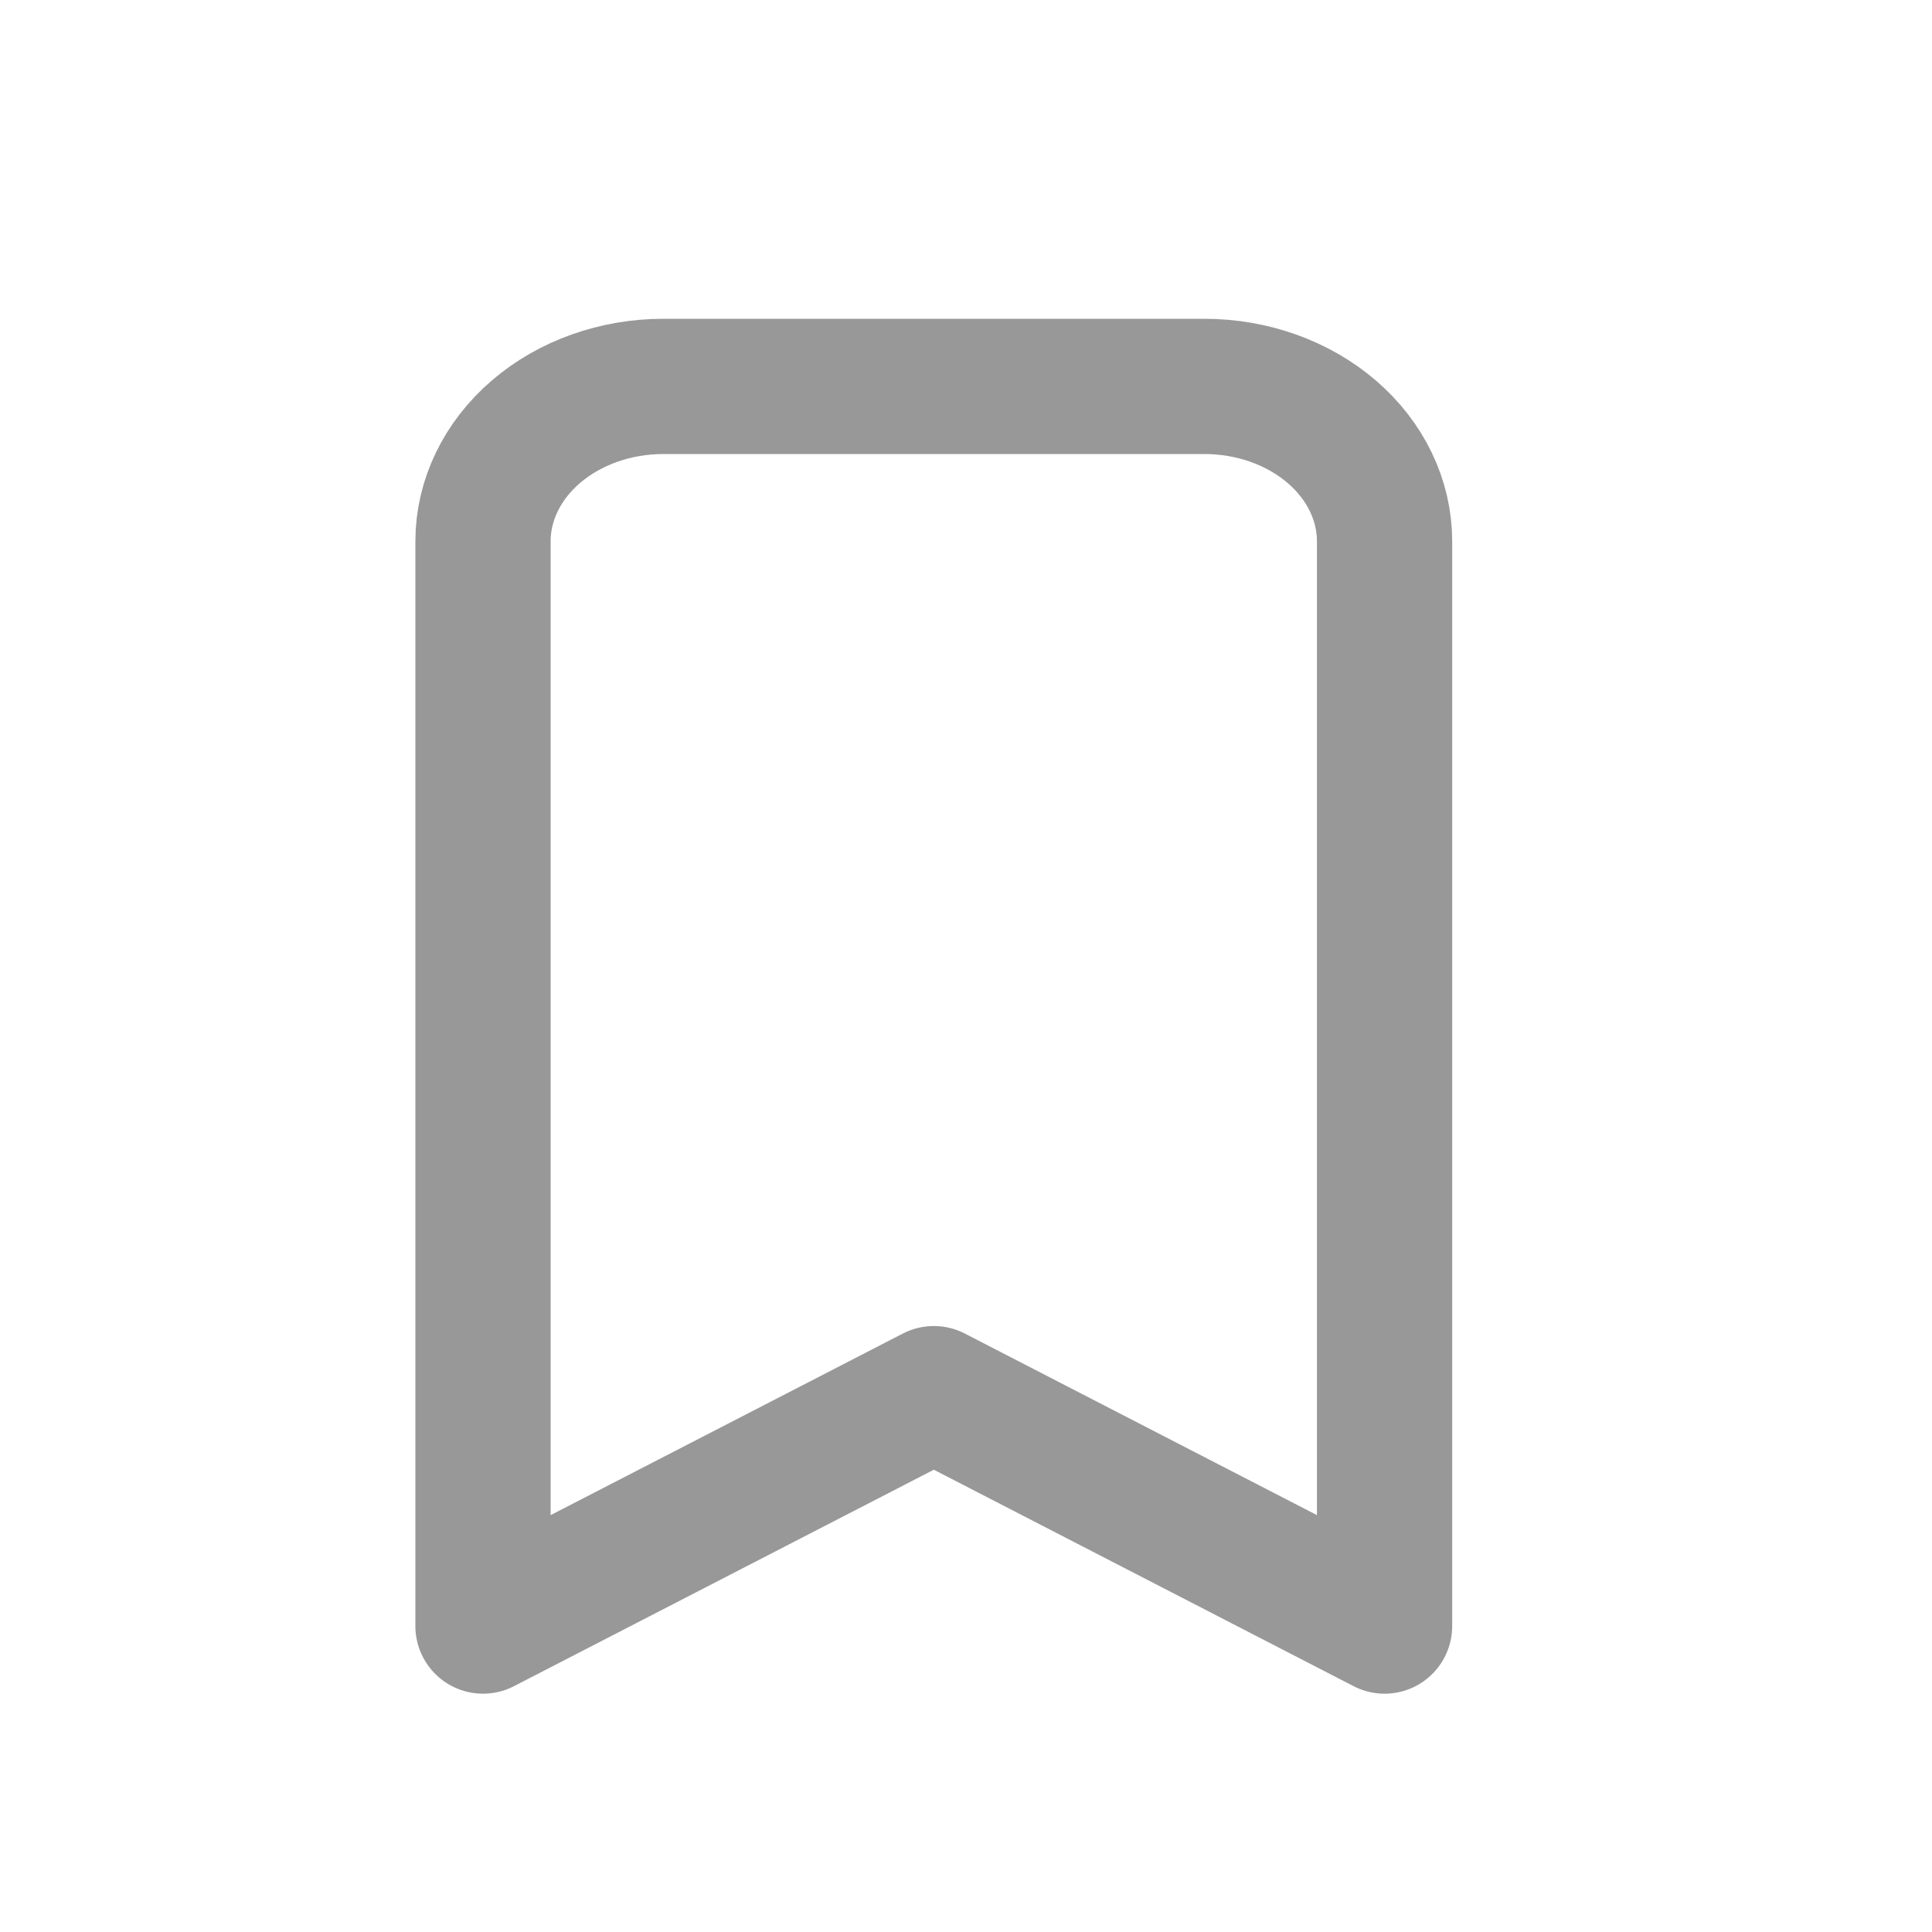 <svg width="20" height="20" viewBox="0 0 20 20" fill="none" xmlns="http://www.w3.org/2000/svg">
<path d="M6.867 4H12.467C12.962 4 13.437 4.169 13.787 4.47C14.137 4.771 14.333 5.179 14.333 5.604V16.833L9.667 14.427L5 16.833V5.604C5 5.179 5.197 4.771 5.547 4.47C5.897 4.169 6.372 4 6.867 4Z" stroke="#989898" stroke-width="1.4" stroke-linecap="round" stroke-linejoin="round"/>
</svg>
